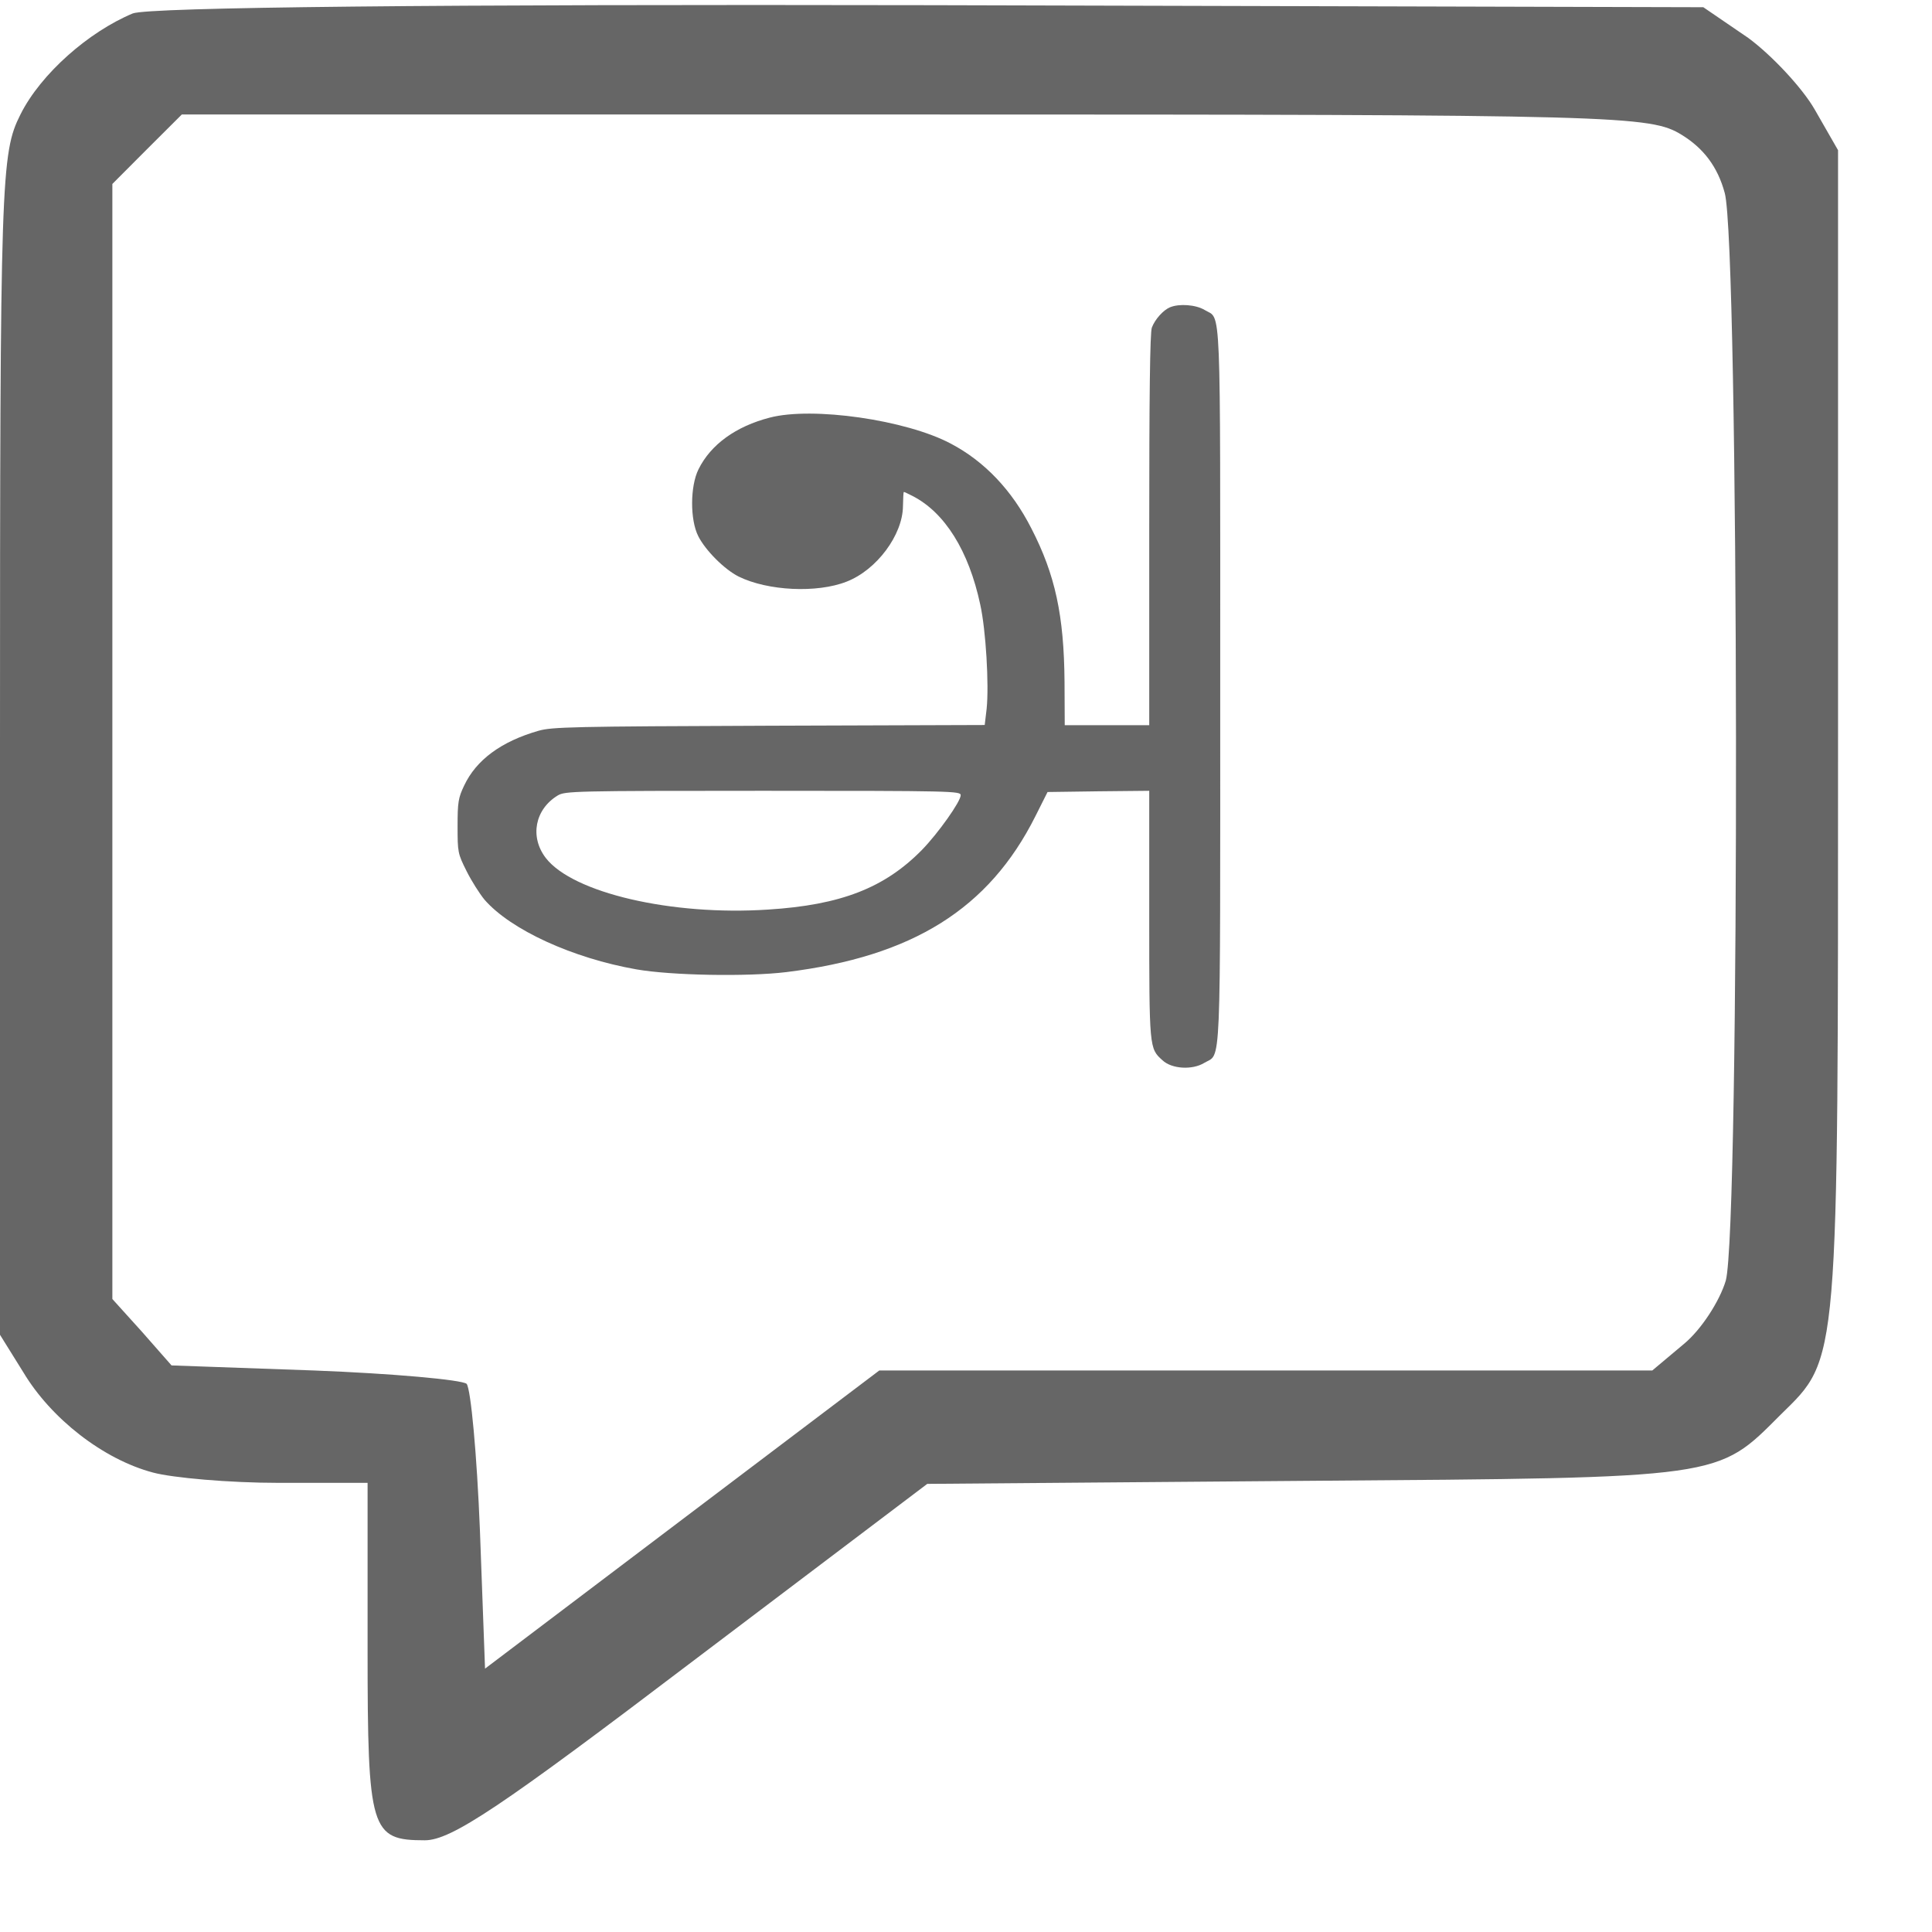 <svg width="19" height="19" viewBox="0 0 19 19" fill="none" xmlns="http://www.w3.org/2000/svg">
<path d="M1.306 0.132C0.874 0.312 0.402 0.724 0.201 1.126C0.01 1.507 0 1.728 0 7.322V13.127L0.231 13.498C0.502 13.95 1.014 14.352 1.506 14.482C1.697 14.533 2.25 14.583 2.742 14.583H3.615V16.22C3.615 18.007 3.645 18.098 4.178 18.098C4.439 18.098 4.931 17.766 6.809 16.34L9.119 14.593L12.864 14.563C16.972 14.533 16.881 14.543 17.514 13.91C18.087 13.348 18.076 13.468 18.076 7.232V1.477L17.846 1.076C17.725 0.865 17.424 0.543 17.193 0.373L16.751 0.071L9.159 0.051C4.298 0.041 1.466 0.071 1.306 0.132ZM16.54 1.327C16.751 1.457 16.892 1.638 16.962 1.899C17.102 2.411 17.113 12.082 16.972 12.594C16.912 12.795 16.731 13.076 16.56 13.217L16.249 13.478H12.453H8.647L6.708 14.944L4.77 16.41L4.72 15.055C4.69 14.302 4.63 13.659 4.589 13.609C4.539 13.569 3.866 13.508 3.093 13.478L1.687 13.428L1.396 13.097L1.105 12.775V7.292V1.809L1.446 1.467L1.788 1.126H9.008C15.968 1.126 16.229 1.136 16.54 1.327Z" fill="#666666"/>
<path d="M11.506 3.022C11.441 3.049 11.359 3.139 11.328 3.221C11.309 3.266 11.302 3.906 11.302 5.211V7.132H10.887H10.471L10.469 6.707C10.464 6.052 10.377 5.651 10.143 5.197C9.951 4.819 9.681 4.537 9.351 4.363C8.911 4.129 7.991 3.997 7.57 4.107C7.237 4.193 6.989 4.372 6.869 4.616C6.787 4.781 6.785 5.111 6.867 5.273C6.937 5.412 7.124 5.6 7.264 5.67C7.55 5.811 8.034 5.835 8.326 5.72C8.622 5.605 8.877 5.261 8.88 4.979C8.882 4.9 8.884 4.838 8.889 4.838C8.894 4.838 8.93 4.855 8.973 4.877C9.291 5.039 9.527 5.416 9.64 5.945C9.696 6.198 9.727 6.735 9.703 6.97L9.684 7.13L7.563 7.137C5.624 7.144 5.427 7.149 5.295 7.187C4.929 7.292 4.683 7.474 4.565 7.725C4.507 7.846 4.5 7.889 4.5 8.126C4.5 8.382 4.502 8.394 4.589 8.568C4.637 8.664 4.717 8.79 4.765 8.848C5.022 9.144 5.632 9.423 6.258 9.533C6.599 9.593 7.348 9.607 7.733 9.56C8.976 9.407 9.725 8.938 10.182 8.028L10.302 7.789L10.803 7.782L11.302 7.777V8.996C11.302 10.312 11.302 10.31 11.432 10.427C11.523 10.513 11.725 10.525 11.843 10.453C12.012 10.35 12 10.637 12 6.75C12 2.872 12.012 3.149 11.848 3.049C11.761 2.996 11.598 2.984 11.506 3.022ZM9.448 7.82C9.448 7.882 9.226 8.195 9.067 8.358C8.699 8.733 8.268 8.9 7.555 8.945C6.607 9.008 5.632 8.781 5.367 8.437C5.208 8.229 5.261 7.959 5.485 7.823C5.557 7.78 5.641 7.777 7.505 7.777C9.368 7.777 9.448 7.78 9.448 7.82Z" fill="#666666"/>
</svg>
